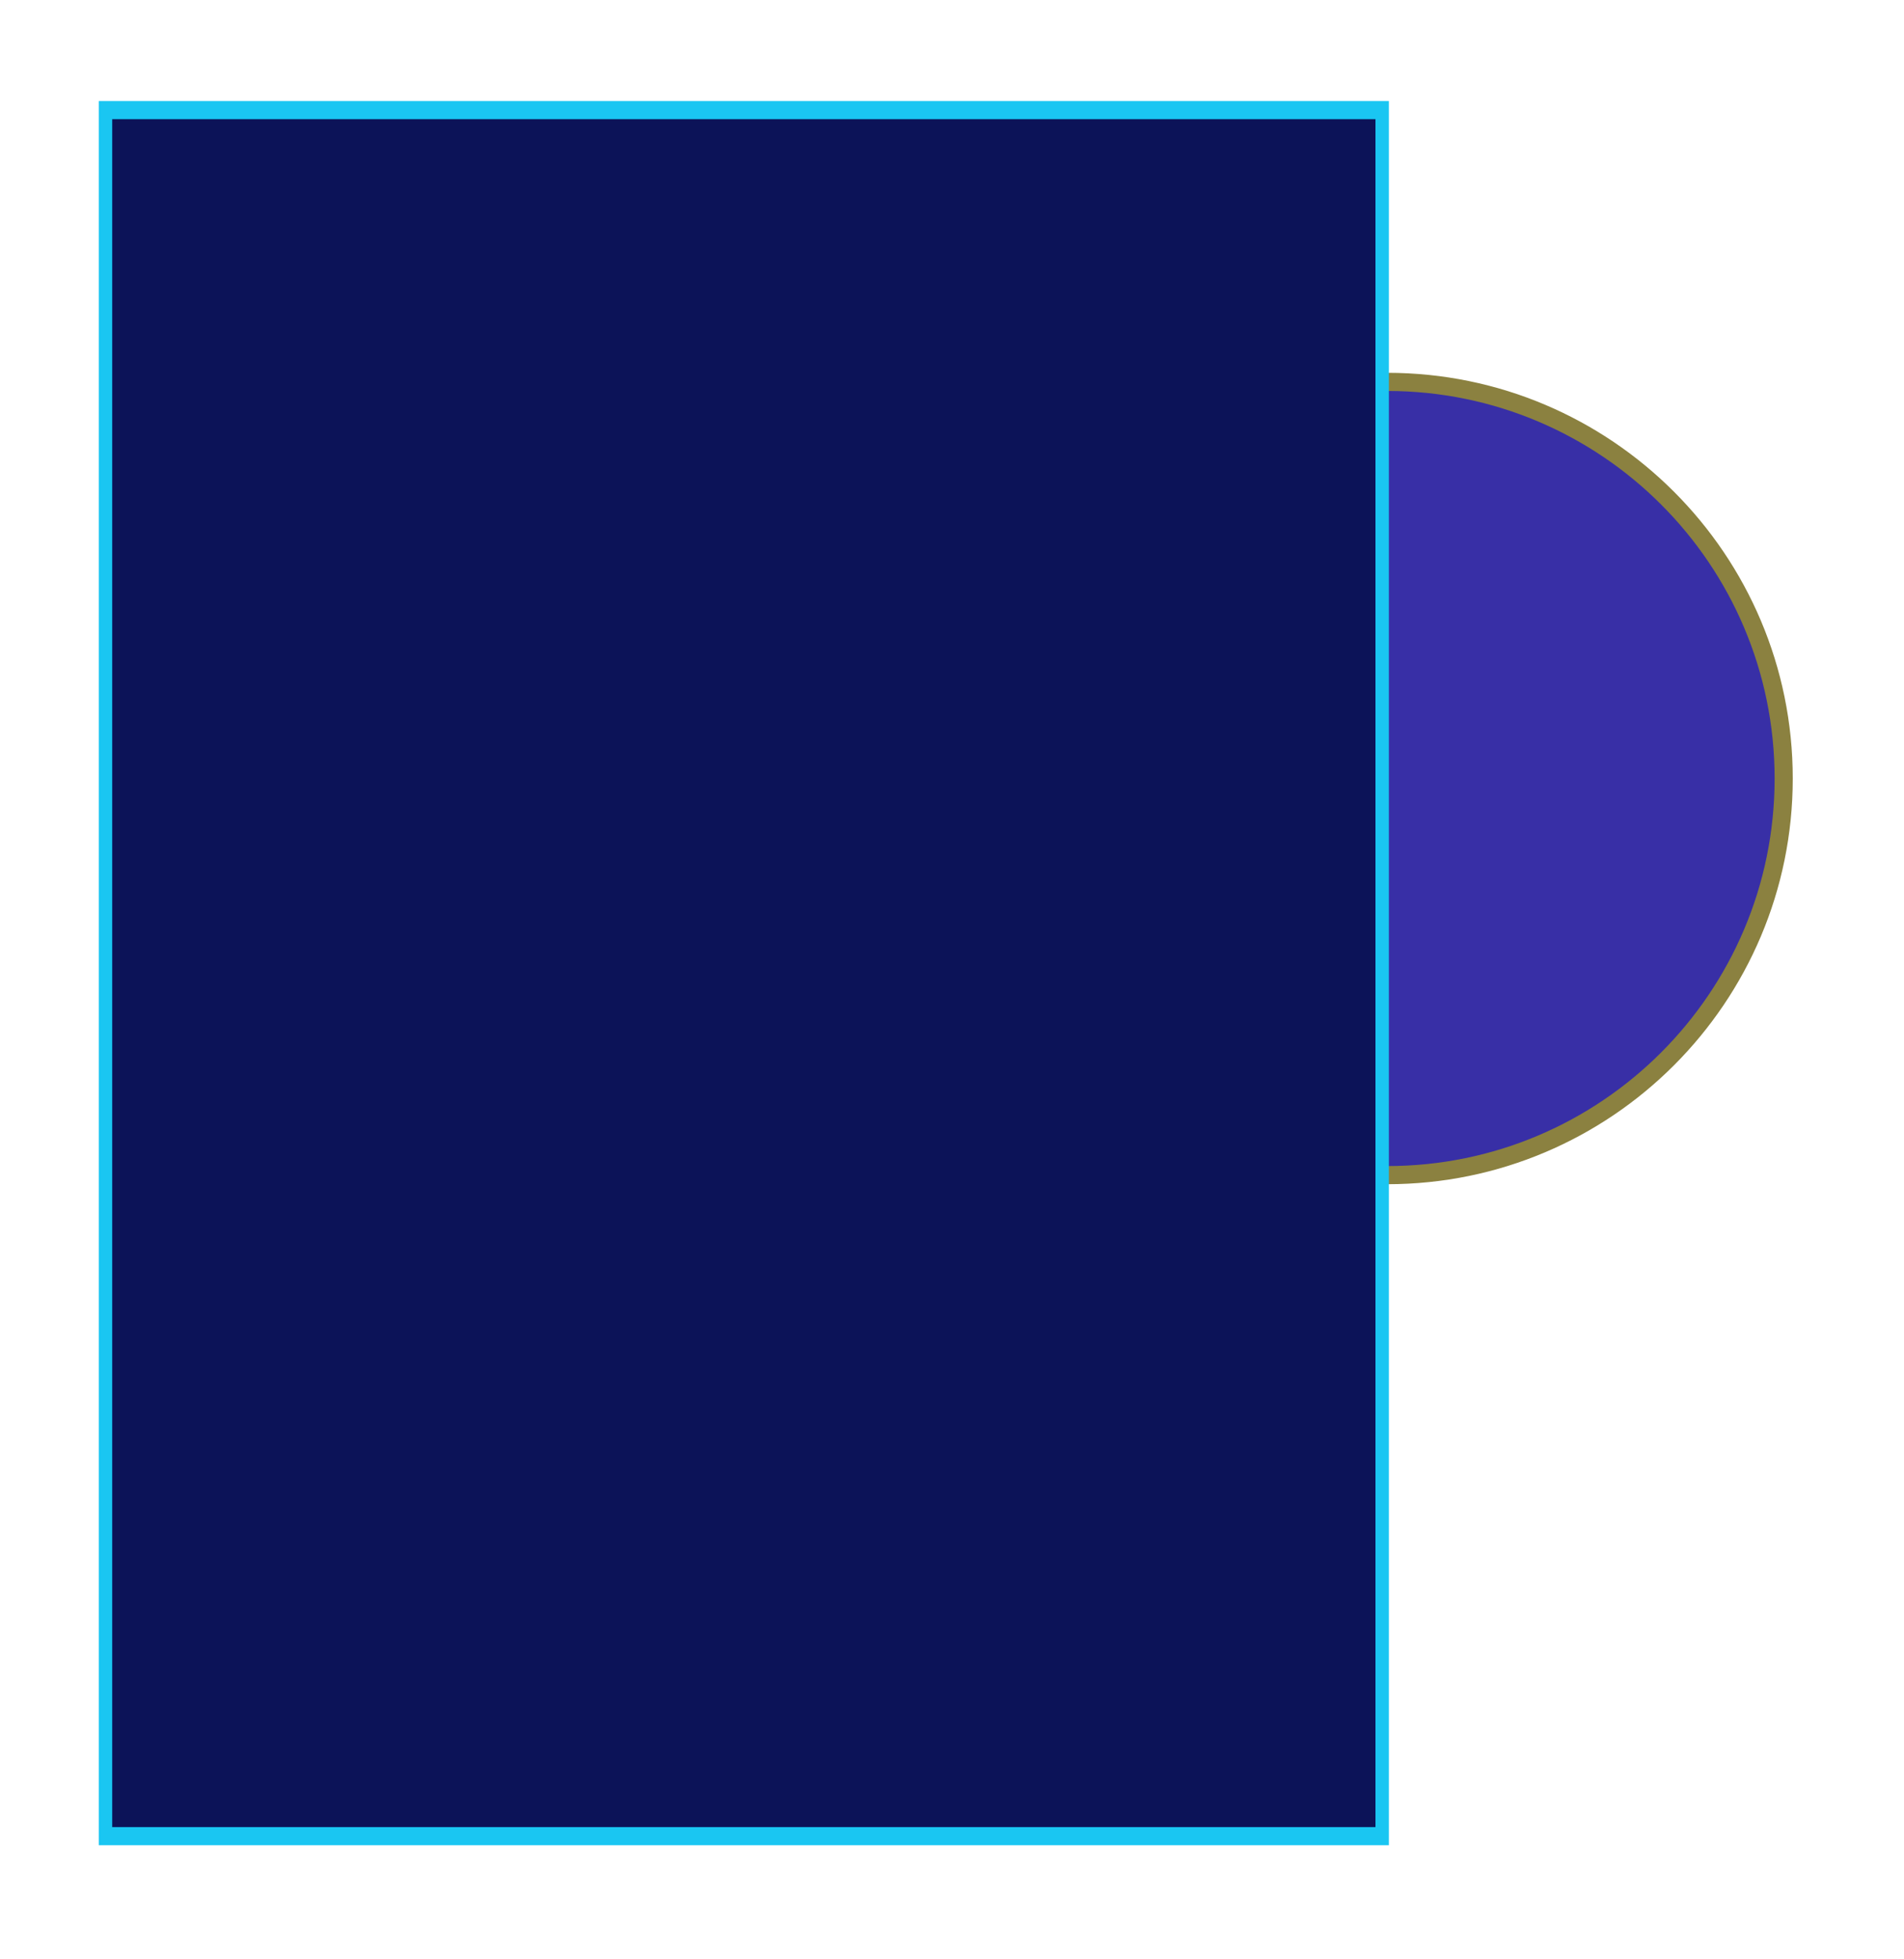 <?xml version="1.0" encoding="UTF-8" standalone="no" ?>
<!DOCTYPE svg PUBLIC "-//W3C//DTD SVG 1.1//EN" "http://www.w3.org/Graphics/SVG/1.1/DTD/svg11.dtd">
<svg xmlns="http://www.w3.org/2000/svg" xmlns:xlink="http://www.w3.org/1999/xlink" version="1.1" width="105" height="108" viewBox="-2 50 105 108" xml:space="preserve">
<desc>Created with Fabric.js 4.6.0</desc>
<defs>
</defs>
<g transform="matrix(1 0 0 1 74.5 92.91)" id="ttYwsUX8KsV6YqA5Tmjd-"  >
<path style="stroke: rgb(139,129,64); stroke-width: 1; stroke-dasharray: none; stroke-linecap: butt; stroke-dashoffset: 0; stroke-linejoin: miter; stroke-miterlimit: 4; fill: rgb(56,47,166); fill-rule: nonzero; opacity: 1;" vector-effect="non-scaling-stroke"  transform=" translate(-21.86, -21.86)" d="M 21.862 0 C 33.93 0 43.725 9.794 43.725 21.862 C 43.725 33.93 33.93 43.725 21.862 43.725 C 9.794 43.725 0 33.93 0 21.862 C 0 9.794 9.794 0 21.862 0 z" stroke-linecap="round" />
</g>
<g transform="matrix(0.74 0 0 1 39.02 103.64)" id="wlqHJEw16JcCT09yzc9_F"  >
<path style="stroke: rgb(26,198,242); stroke-width: 1; stroke-dasharray: none; stroke-linecap: butt; stroke-dashoffset: 0; stroke-linejoin: miter; stroke-miterlimit: 4; fill: rgb(12,19,88); fill-rule: nonzero; opacity: 1;" vector-effect="non-scaling-stroke"  transform=" translate(0, 0)" d="M -47.571 -47.571 L 47.571 -47.571 L 47.571 47.571 L -47.571 47.571 z" stroke-linecap="round" />
</g>
</svg>